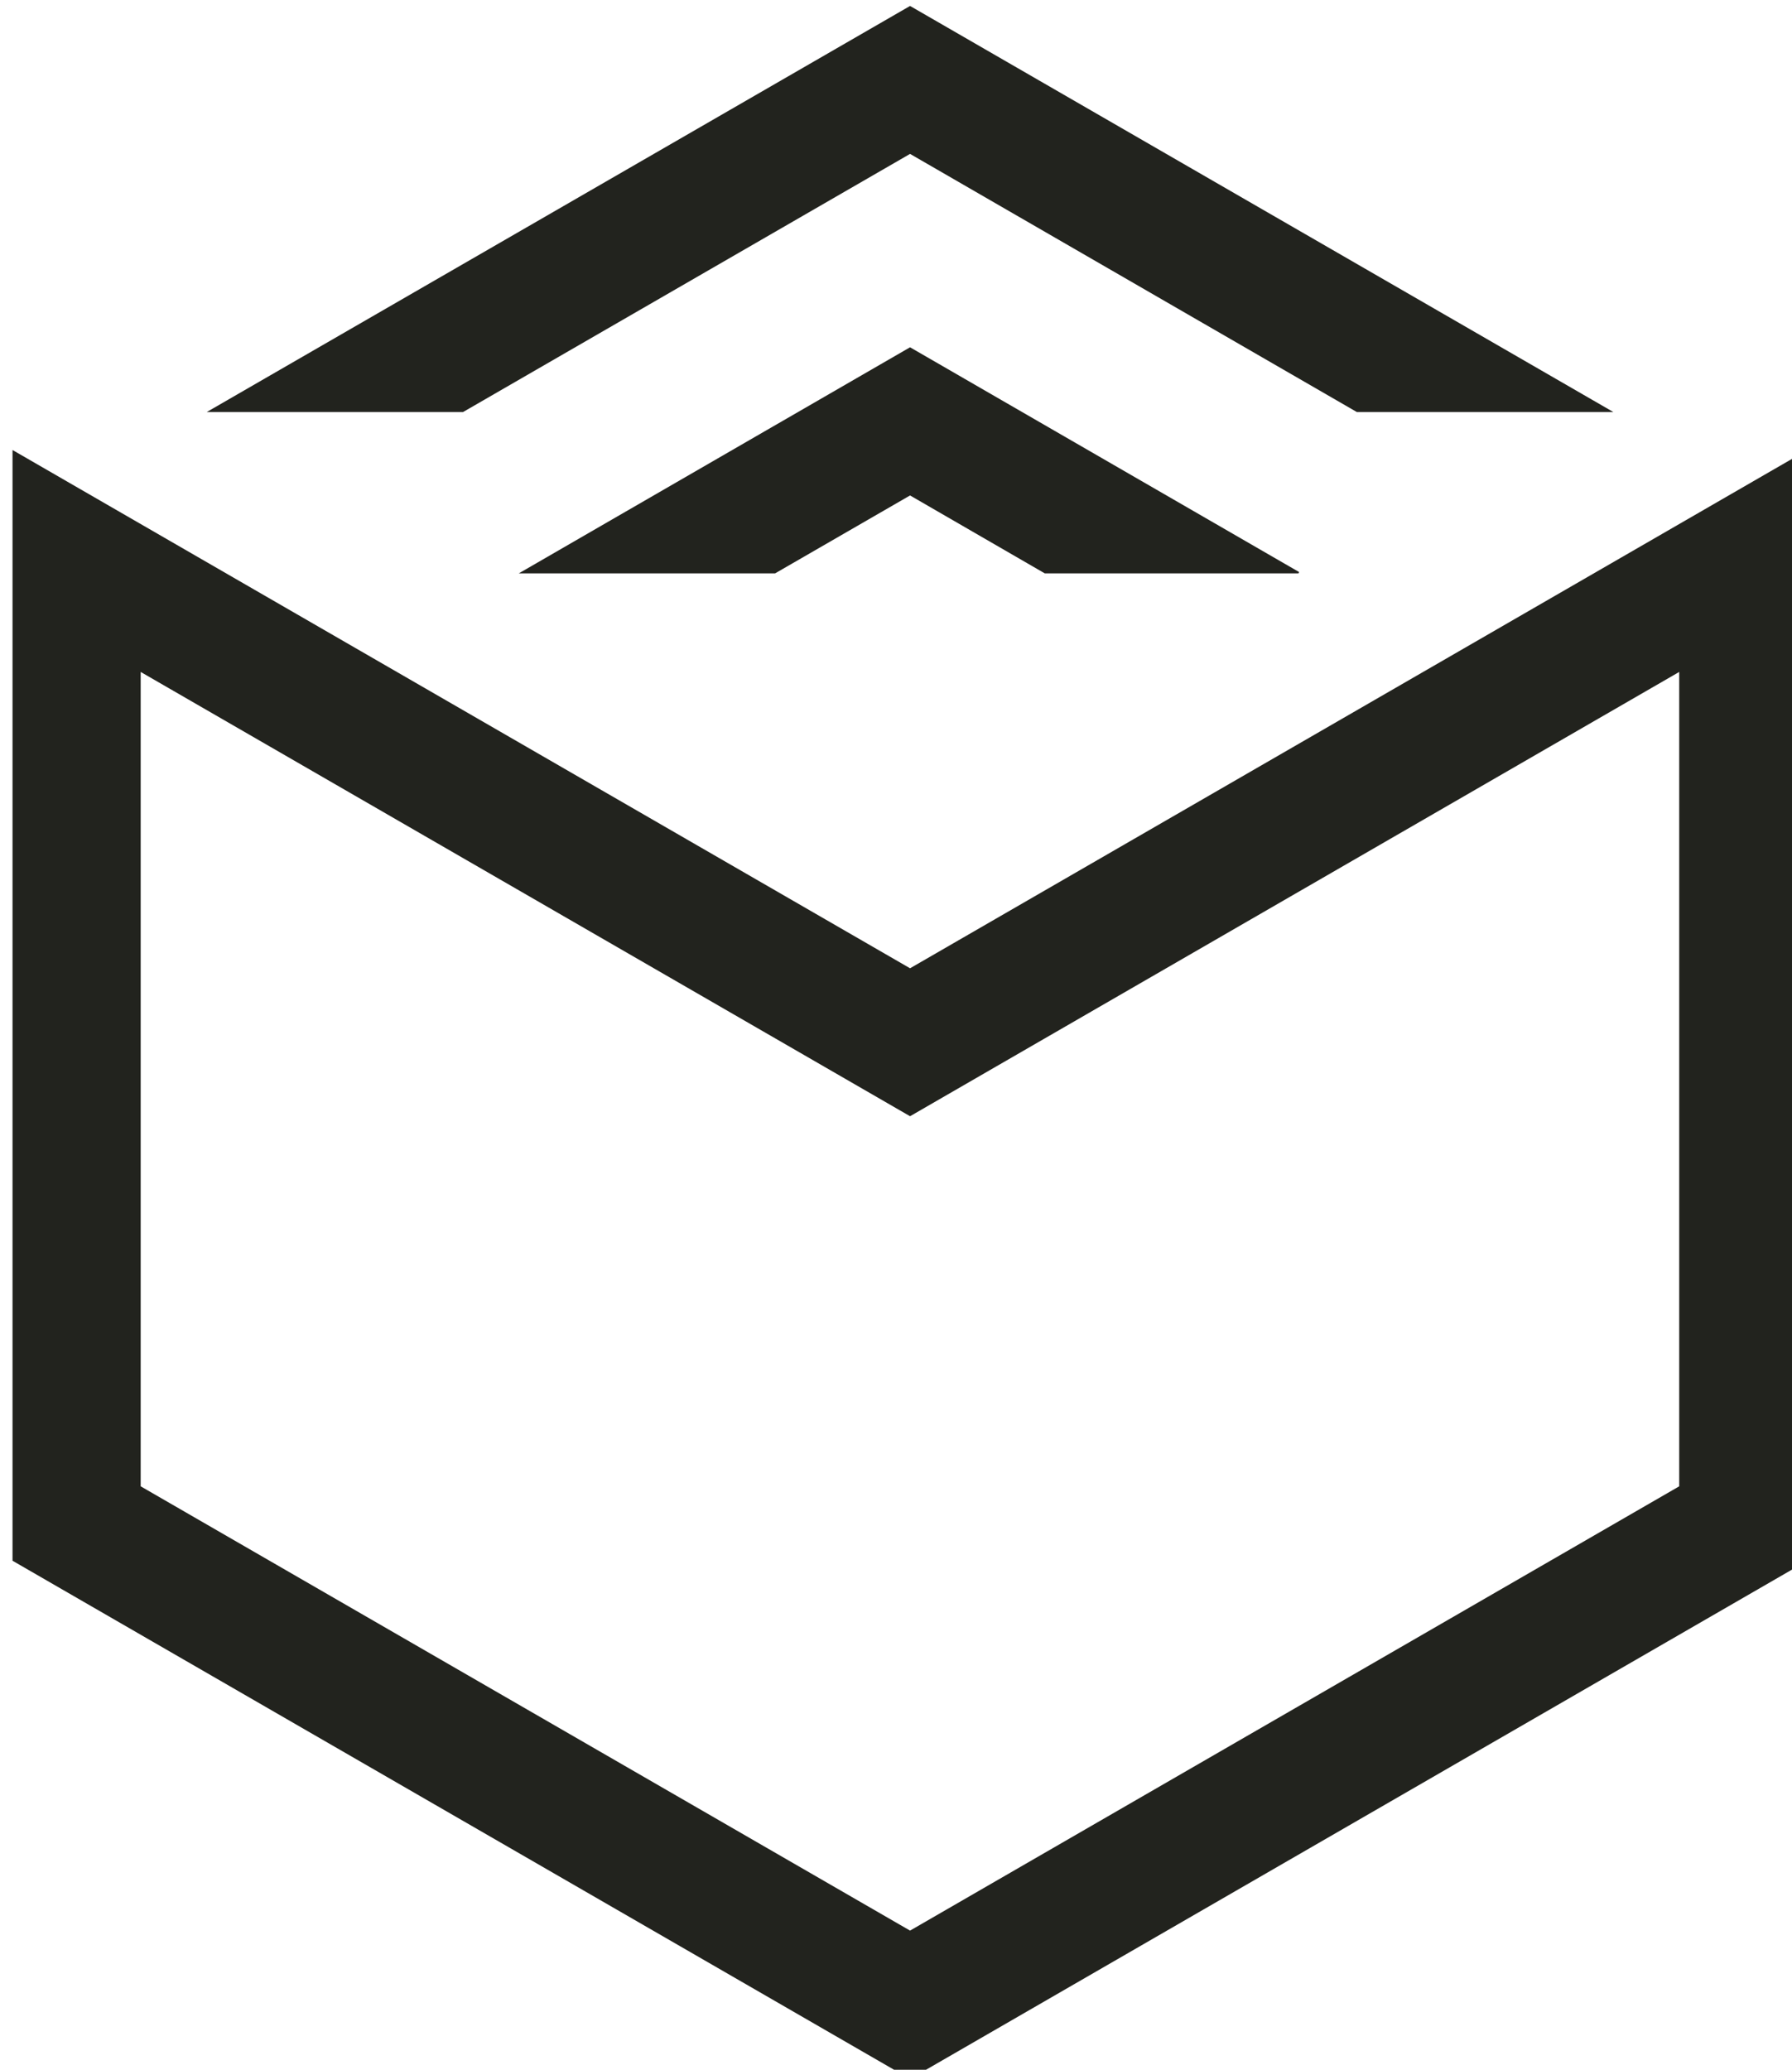 <?xml version="1.0" encoding="UTF-8" standalone="no"?>
<svg
   xmlns:dc="http://purl.org/dc/elements/1.1/"
   xmlns:cc="http://creativecommons.org/ns#"
   xmlns:rdf="http://www.w3.org/1999/02/22-rdf-syntax-ns#"
   xmlns:svg="http://www.w3.org/2000/svg"
   xmlns="http://www.w3.org/2000/svg"
   id="svg2375"
   version="1.1"
   viewBox="0 0 21.64 24.987"
   height="24.987mm"
   width="21.64mm">
  <defs
     id="defs2369" />
  <g
     transform="translate(-111.644,-153.727)"
     id="layer1">
    <g
       id="g2355"
       transform="matrix(0.265,0,0,0.265,15.473,108.089)">
      <path
         class="cls-8"
         d="m 404.38,266.93 -40.9,-23.61 v -50.6 l 40.9,23.61 40.89,-23.61 v 50.6 z m -35.06,-27 35.06,20.24 35.05,-20.24 v -37.1 l -35.05,20.24 -35.06,-20.24 z"
         id="path143"
         style="fill:#22231e" />
      <polygon
         class="cls-8"
         points="424.74,190.99 436.43,190.99 404.38,172.49 372.33,190.99 384.01,190.99 404.38,179.23 "
         id="polygon145"
         style="fill:#22231e" />
      <polygon
         class="cls-8"
         points="398.23,198.34 404.38,194.79 410.52,198.34 422.08,198.34 422.11,198.28 404.38,188.04 386.55,198.34 "
         id="polygon147"
         style="fill:#22231e" />
    </g>
  </g>
</svg>
